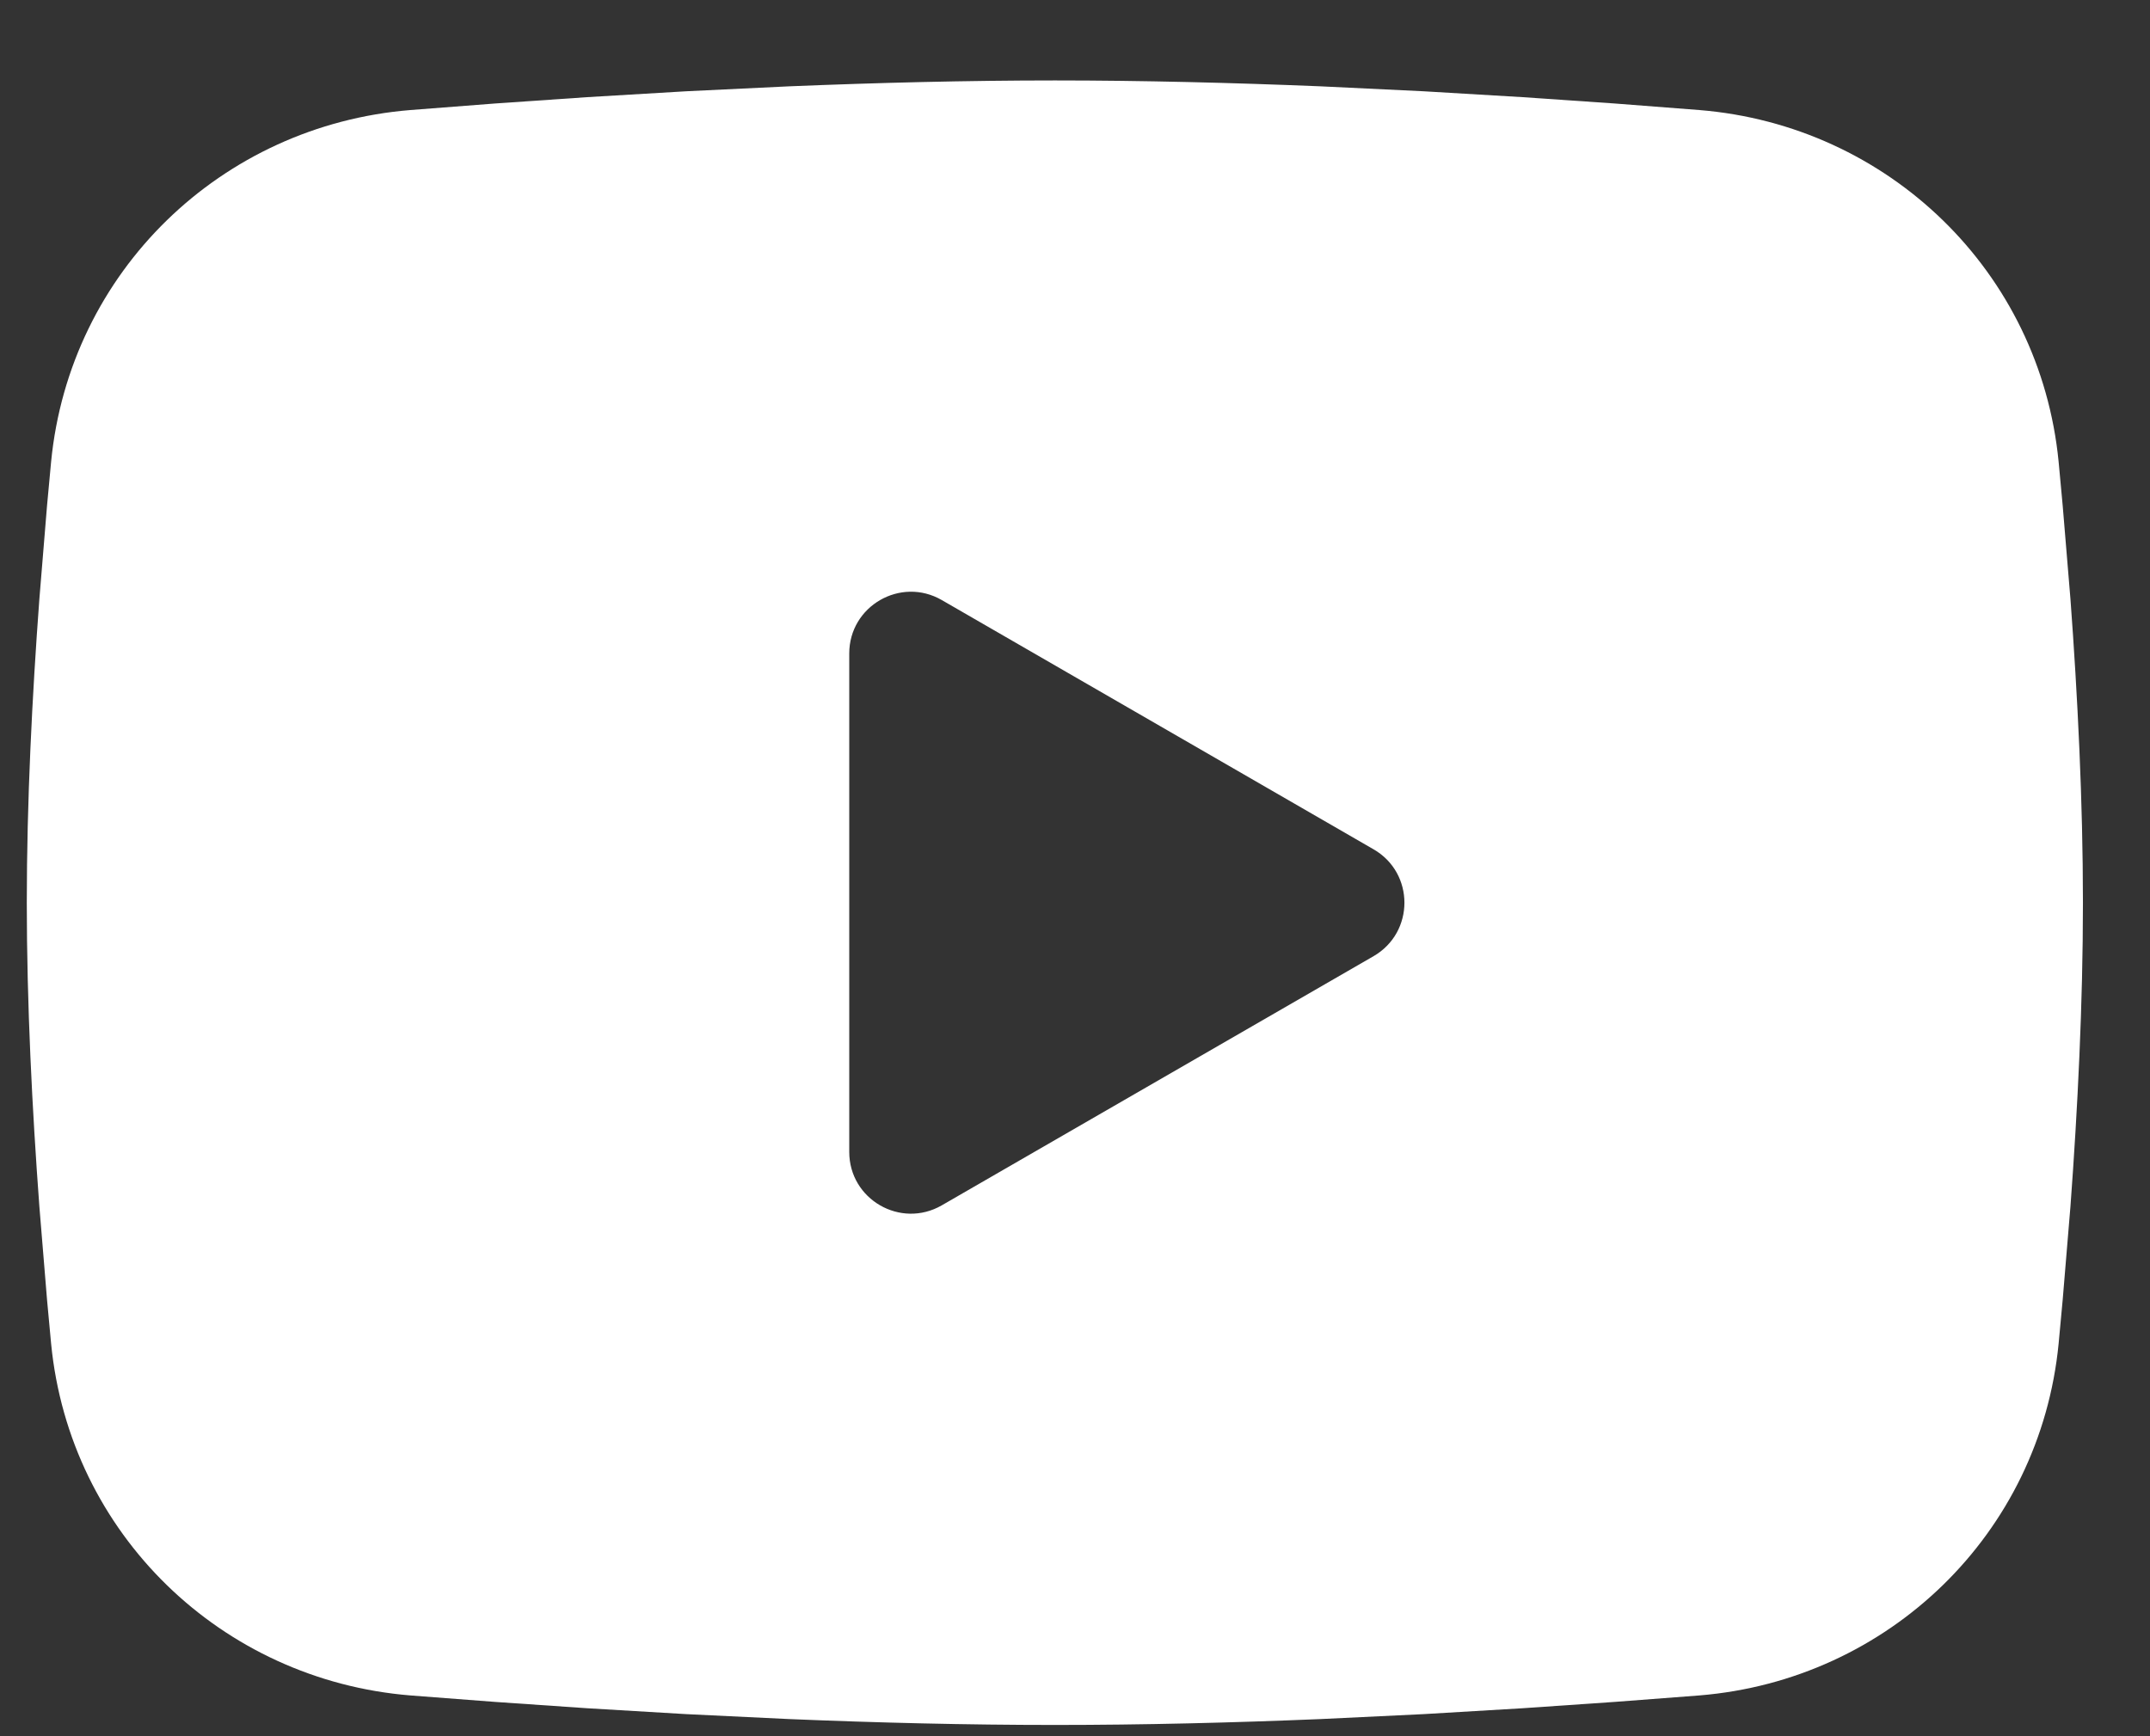 <svg width="26" height="21" viewBox="0 0 26 21" fill="none" xmlns="http://www.w3.org/2000/svg">
<rect x="0" y="0" width="26" height="21" fill="#333333" stroke="none"/>
<path fill-rule="evenodd" clip-rule="evenodd" d="M12.757 0.973C13.82 0.973 14.909 1.001 15.966 1.044L17.215 1.104L18.41 1.175L19.529 1.252L20.55 1.331C22.835 1.516 24.671 3.284 24.895 5.586L24.944 6.114L25.038 7.246C25.125 8.418 25.189 9.697 25.189 10.919C25.189 12.14 25.125 13.419 25.038 14.592L24.944 15.723C24.928 15.904 24.911 16.08 24.895 16.251C24.671 18.553 22.835 20.321 20.55 20.507L19.529 20.585L18.41 20.662L17.215 20.733L15.966 20.793C14.909 20.837 13.82 20.864 12.757 20.864C11.693 20.864 10.604 20.837 9.547 20.793L8.298 20.733L7.103 20.662L5.984 20.585L4.963 20.507C2.678 20.321 0.842 18.553 0.618 16.251L0.569 15.723L0.476 14.592C0.389 13.419 0.324 12.14 0.324 10.919C0.324 9.697 0.389 8.418 0.476 7.246L0.569 6.114C0.585 5.934 0.602 5.757 0.618 5.586C0.842 3.284 2.678 1.516 4.963 1.331L5.984 1.252L7.103 1.175L8.298 1.104L9.547 1.044C10.604 1.001 11.693 0.973 12.757 0.973ZM10.27 7.904V13.933C10.27 14.508 10.892 14.866 11.389 14.579L16.611 11.565C17.108 11.277 17.108 10.56 16.611 10.273L11.389 7.258C10.892 6.971 10.27 7.33 10.27 7.904Z" fill="white"/>
</svg>

